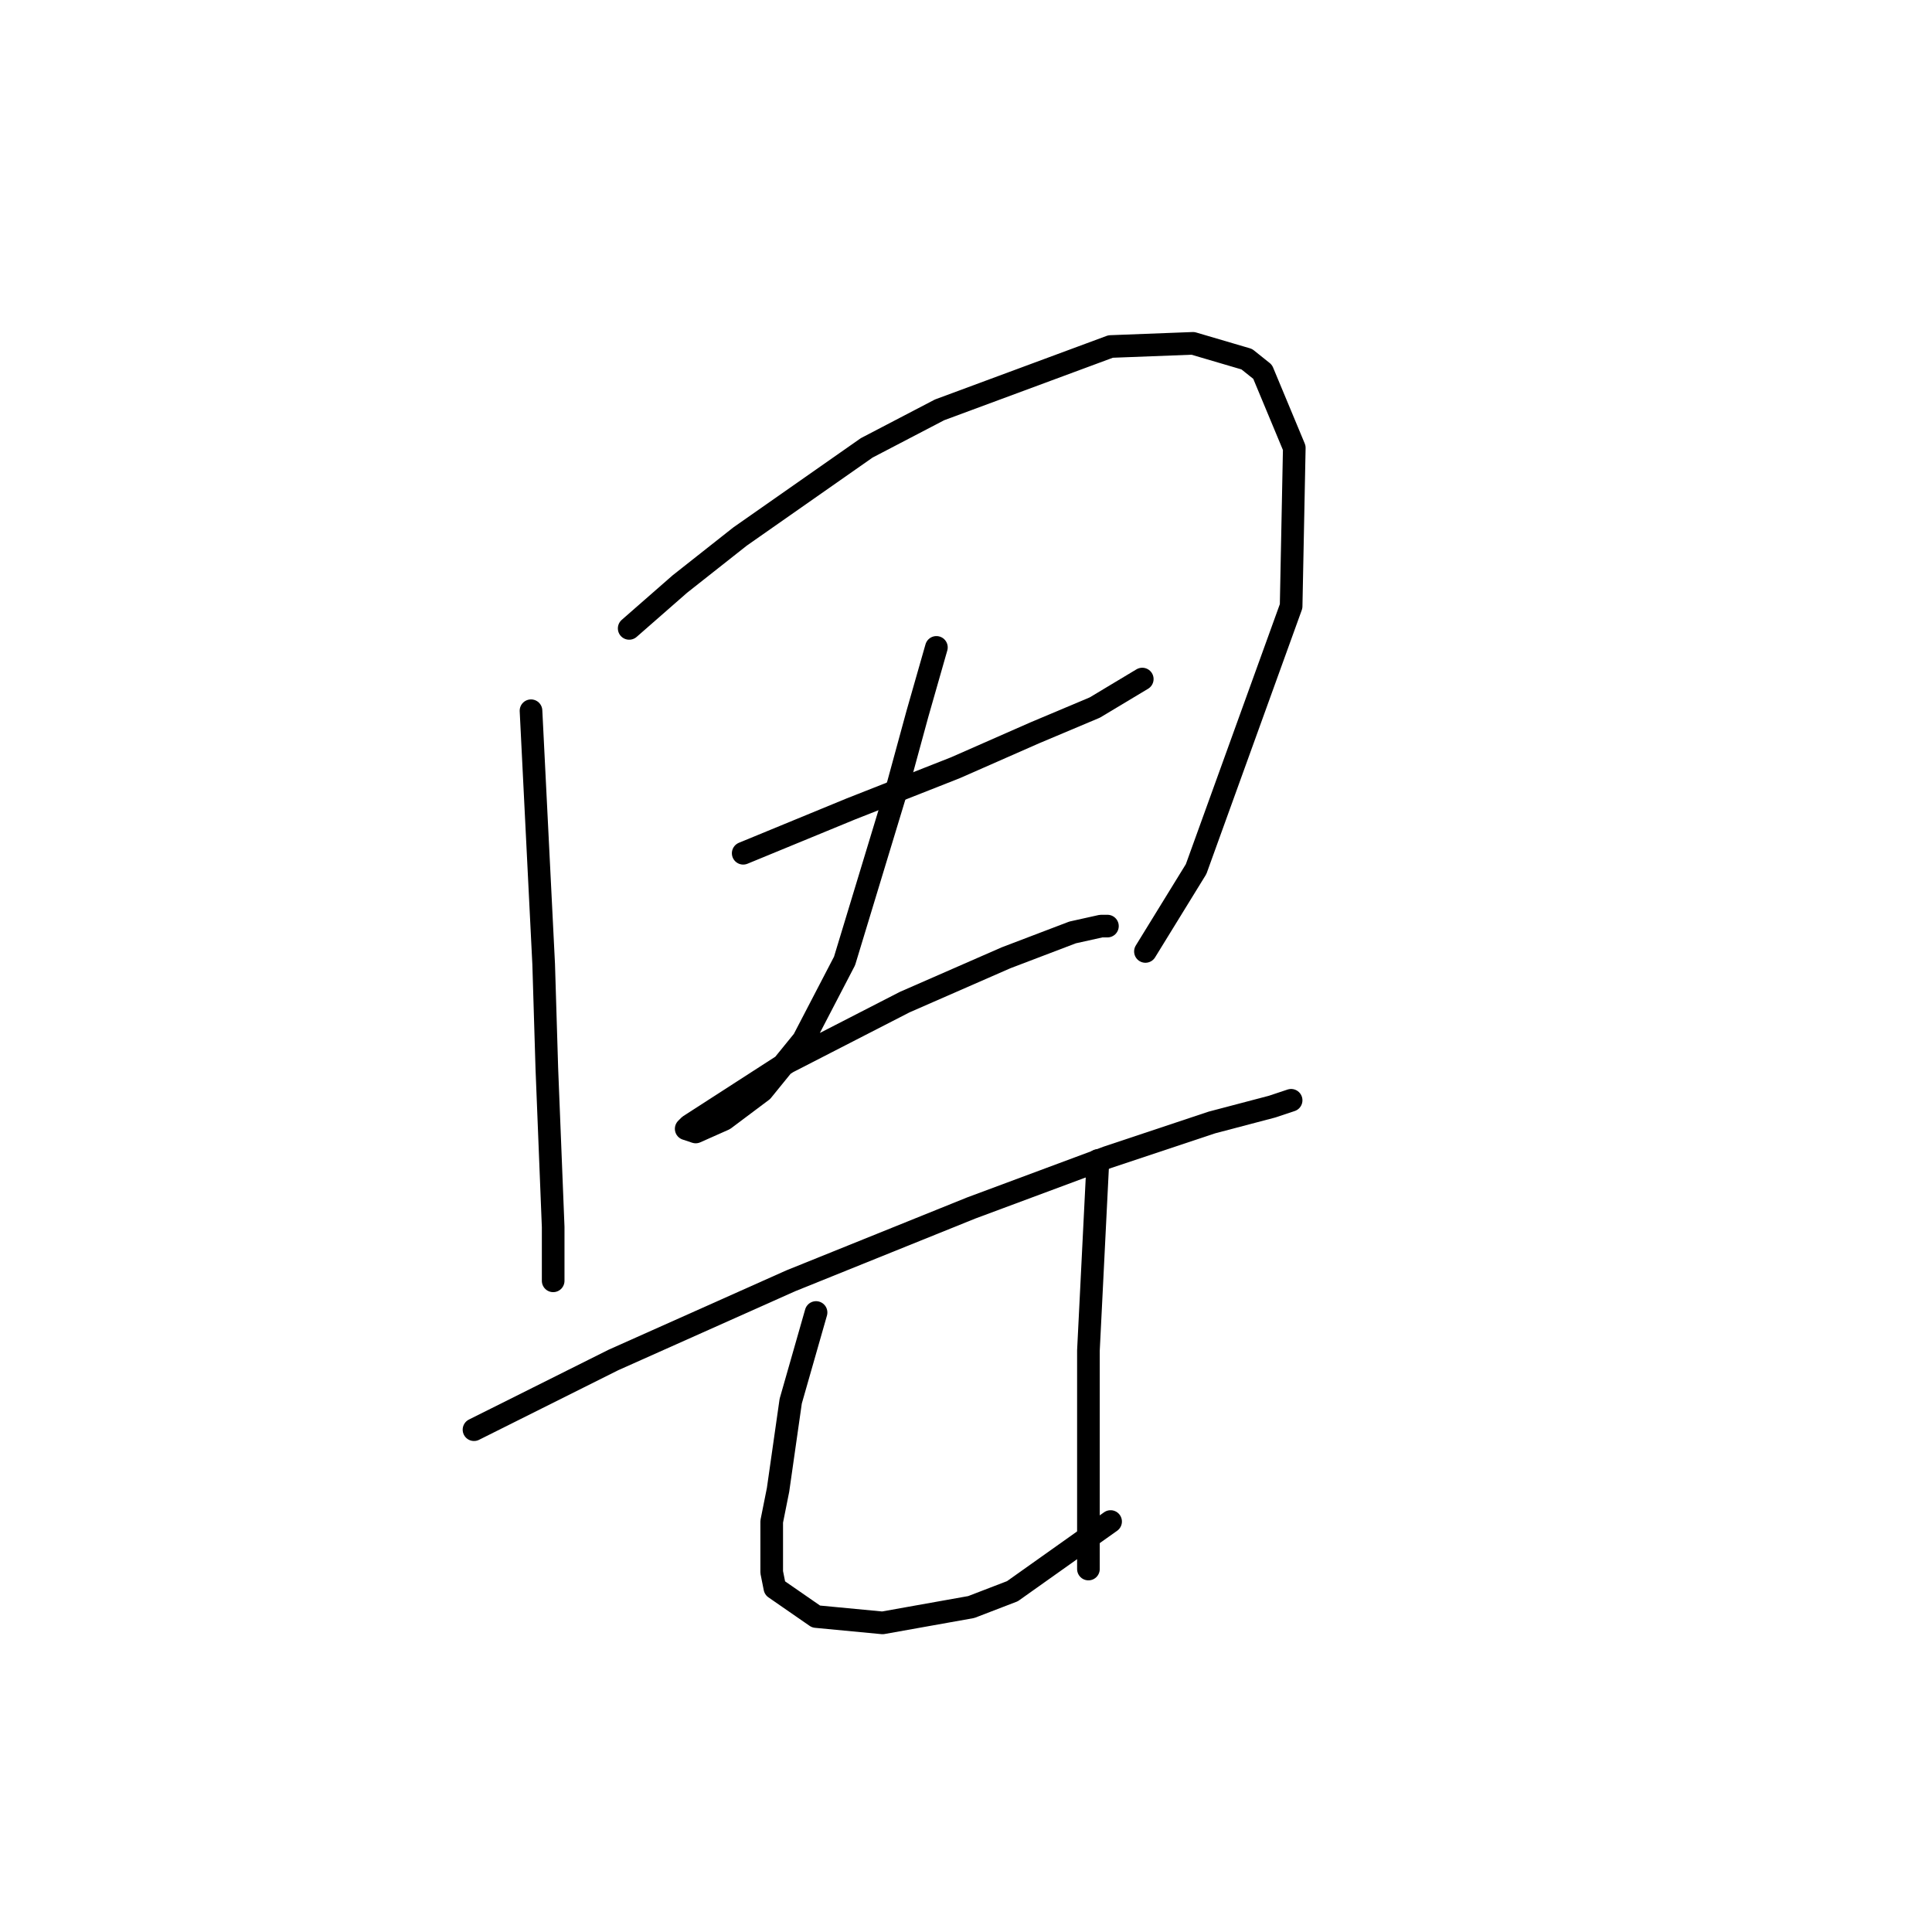 <?xml version="1.0" standalone="no"?>
    <svg width="256" height="256" xmlns="http://www.w3.org/2000/svg" version="1.1">
    <polyline stroke="black" stroke-width="3" stroke-linecap="round" fill="transparent" stroke-linejoin="round" points="70.361 94.176 71.2 110.963 72.039 127.749 72.459 141.598 73.298 162.582 73.298 169.716 73.298 169.716 " />
        <polyline stroke="black" stroke-width="3" stroke-linecap="round" fill="transparent" stroke-linejoin="round" points="83.37 83.265 90.085 77.389 98.059 71.094 114.845 59.344 124.498 54.308 147.16 45.914 158.071 45.495 165.205 47.593 167.304 49.272 171.5 59.344 171.081 80.327 158.491 115.159 151.776 126.071 151.776 126.071 " />
        <polyline stroke="black" stroke-width="3" stroke-linecap="round" fill="transparent" stroke-linejoin="round" points="98.478 113.061 105.613 110.123 112.747 107.186 126.596 101.73 137.088 97.114 145.061 93.756 151.356 89.979 151.356 89.979 " />
        <polyline stroke="black" stroke-width="3" stroke-linecap="round" fill="transparent" stroke-linejoin="round" points="124.078 85.783 121.56 94.596 119.042 103.828 111.908 127.33 106.452 137.821 100.996 144.536 95.96 148.313 92.183 149.992 90.924 149.572 91.344 149.152 104.354 140.759 119.881 132.785 133.311 126.91 142.124 123.553 145.901 122.713 146.74 122.713 146.74 122.713 " />
        <polyline stroke="black" stroke-width="3" stroke-linecap="round" fill="transparent" stroke-linejoin="round" points="62.807 189.44 71.2 185.244 81.272 180.208 104.773 169.716 128.694 160.064 146.74 153.349 160.589 148.733 168.563 146.634 171.081 145.795 171.081 145.795 " />
        <polyline stroke="black" stroke-width="3" stroke-linecap="round" fill="transparent" stroke-linejoin="round" points="108.131 173.913 104.773 185.663 103.095 197.414 102.255 201.611 102.255 208.325 102.675 210.424 108.131 214.201 116.944 215.04 128.694 212.942 134.15 210.843 147.16 201.611 147.16 201.611 " />
        <polyline stroke="black" stroke-width="3" stroke-linecap="round" fill="transparent" stroke-linejoin="round" points="145.481 153.769 145.061 162.162 144.642 170.555 144.222 178.949 144.222 197.834 144.222 207.906 144.222 207.906 " />
        </svg>